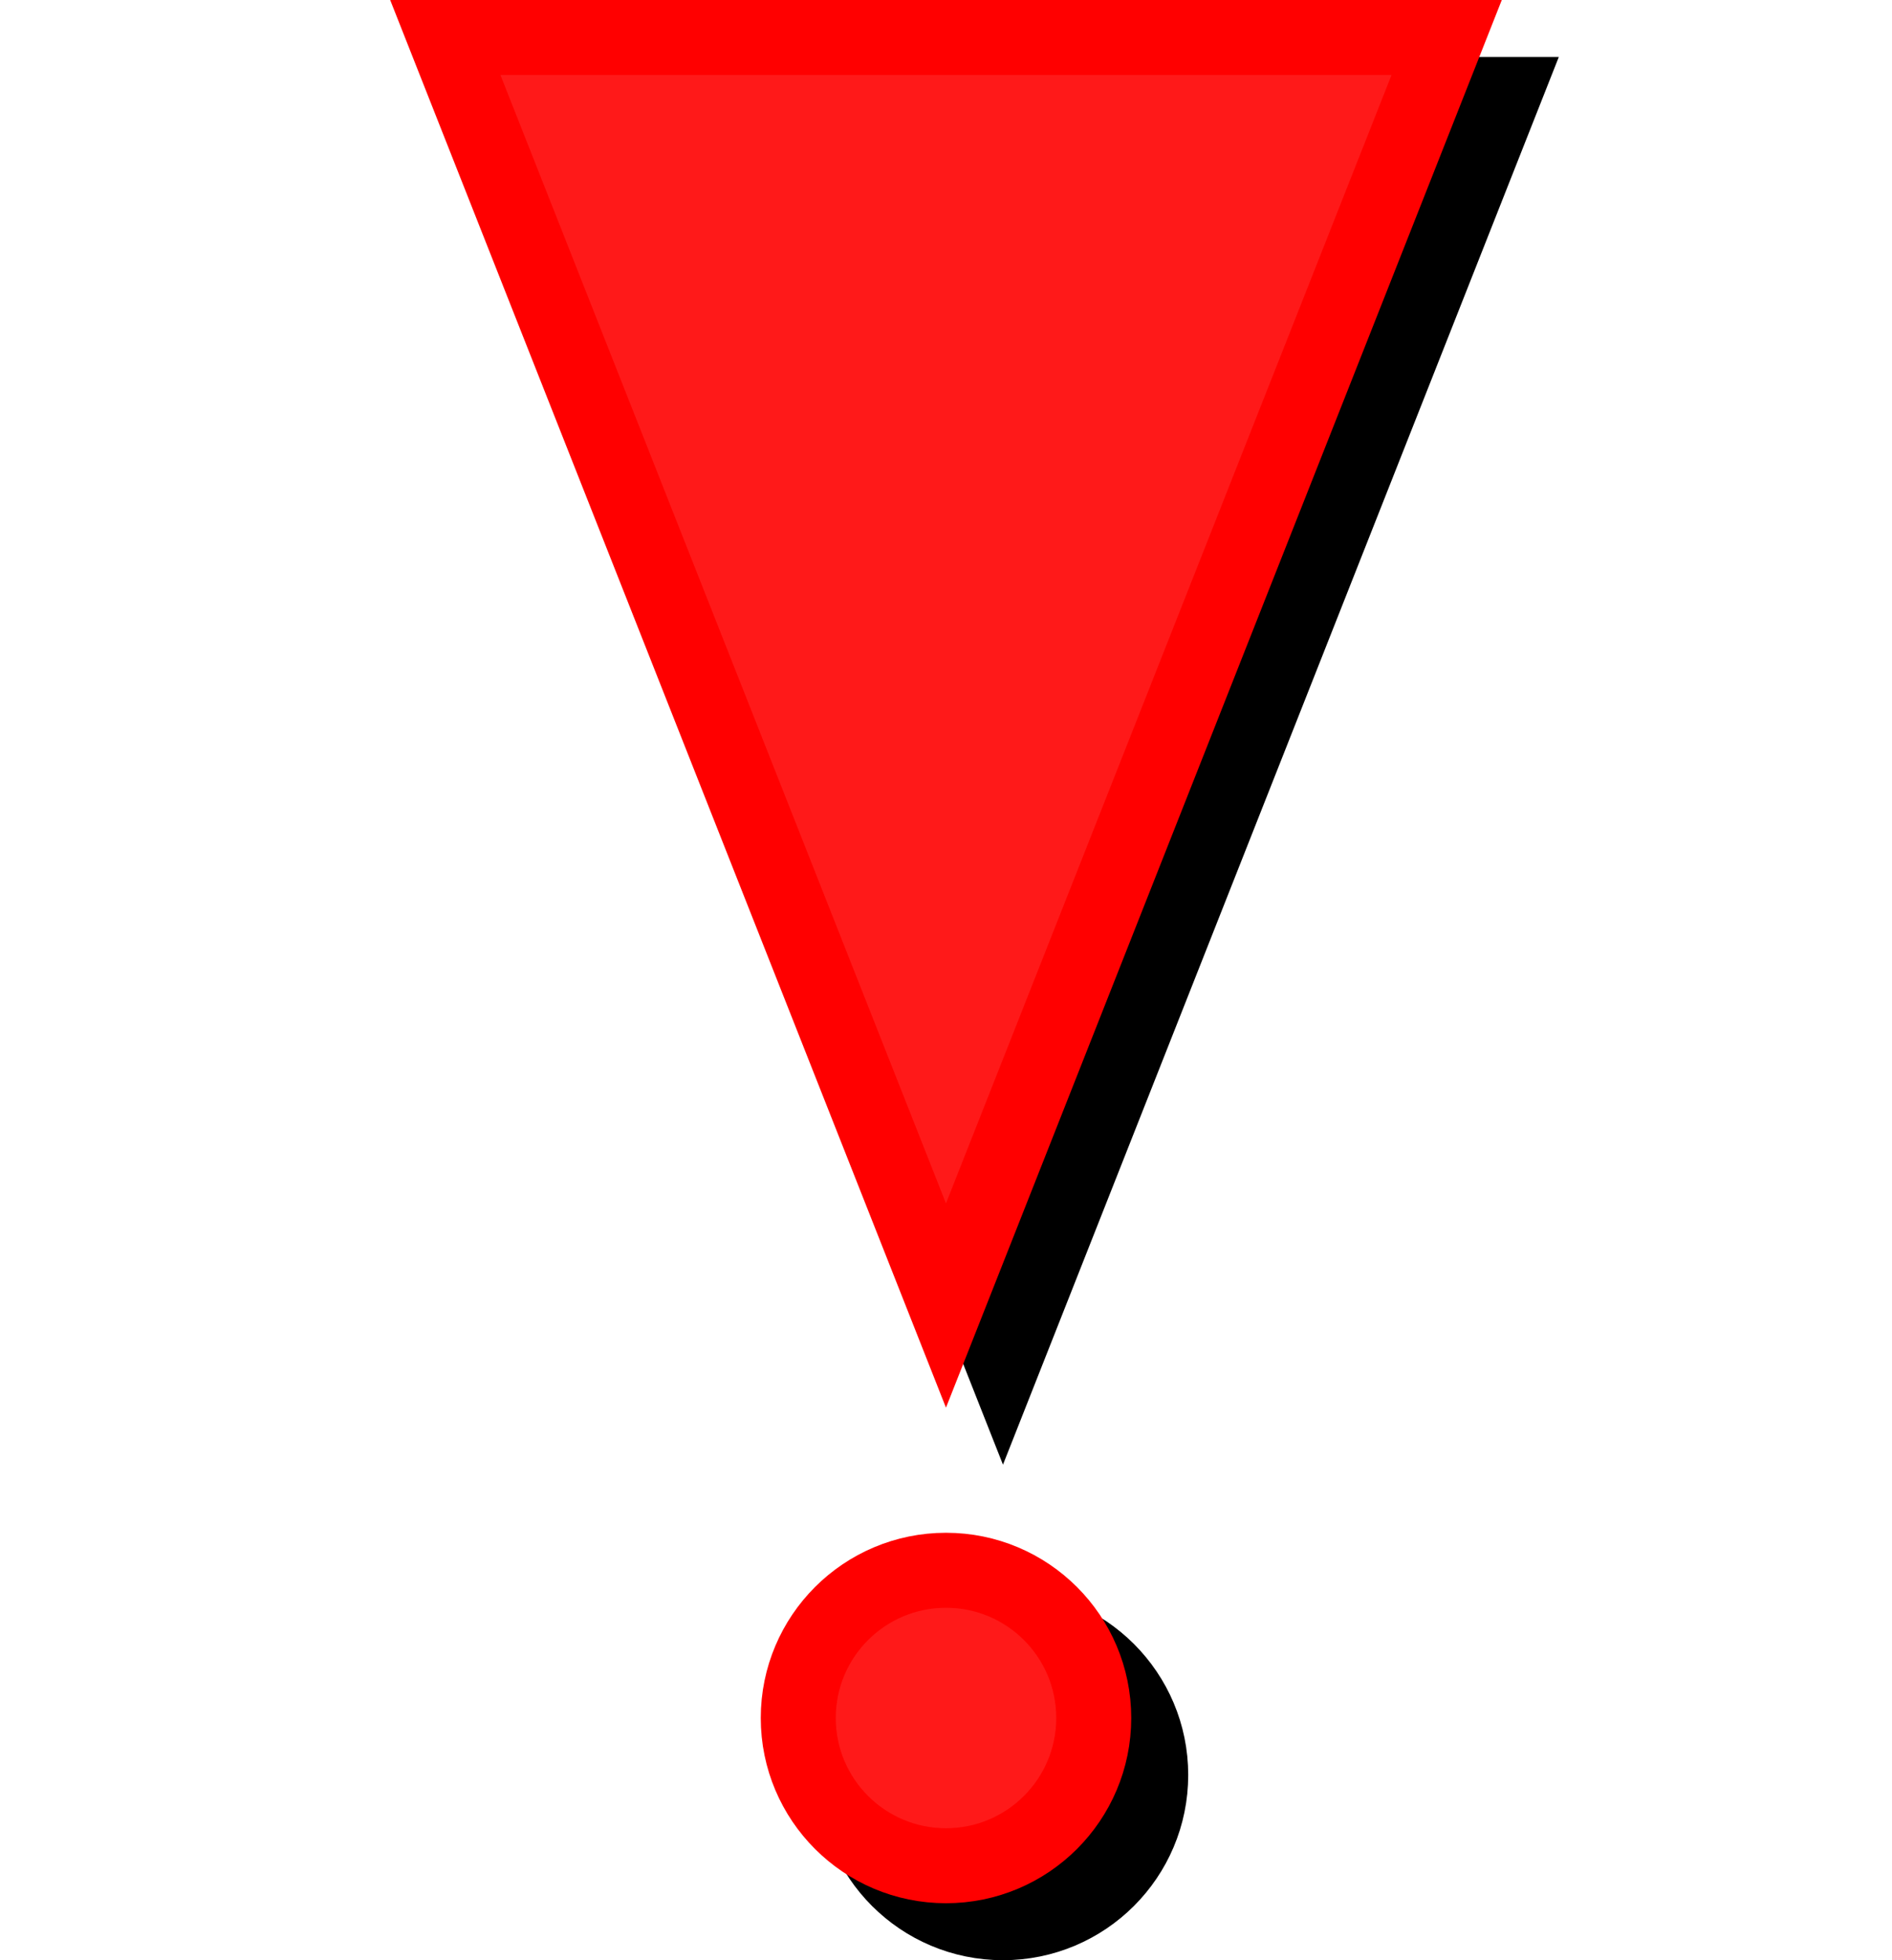 <svg version="1.1" xmlns="http://www.w3.org/2000/svg" xmlns:xlink="http://www.w3.org/1999/xlink" width="63.06" height="65.337" viewBox="0,0,63.06,65.337"><g transform="translate(-208.47,-148.281)"><g data-paper-data="{&quot;isPaintingLayer&quot;:true}" fill-rule="nonzero" stroke-linecap="butt" stroke-linejoin="miter" stroke-miterlimit="10" stroke-dasharray="" stroke-dashoffset="0" style="mix-blend-mode: normal"><g fill="#000000" stroke="#000000" stroke-width="2.5"><path d="M225.212,151.431h33.375l-16.688,42.266z"/><path d="M241.899,212.368c-2.72,0 -4.924,-2.205 -4.924,-4.924c0,-2.72 2.205,-4.924 4.924,-4.924c2.72,0 4.924,2.205 4.924,4.924c0,2.72 -2.205,4.924 -4.924,4.924z"/></g><path d="M208.47,211.53v-63.06h63.06v63.06z" fill="none" stroke="none" stroke-width="0"/><g fill="#ff1919" stroke="#ff0000" stroke-width="2.5"><path d="M223.312,149.531h33.375l-16.688,42.266z"/><path d="M240,210.469c-2.72,0 -4.924,-2.205 -4.924,-4.924c0,-2.72 2.205,-4.924 4.924,-4.924c2.72,0 4.924,2.205 4.924,4.924c0,2.72 -2.205,4.924 -4.924,4.924z"/></g></g></g></svg>